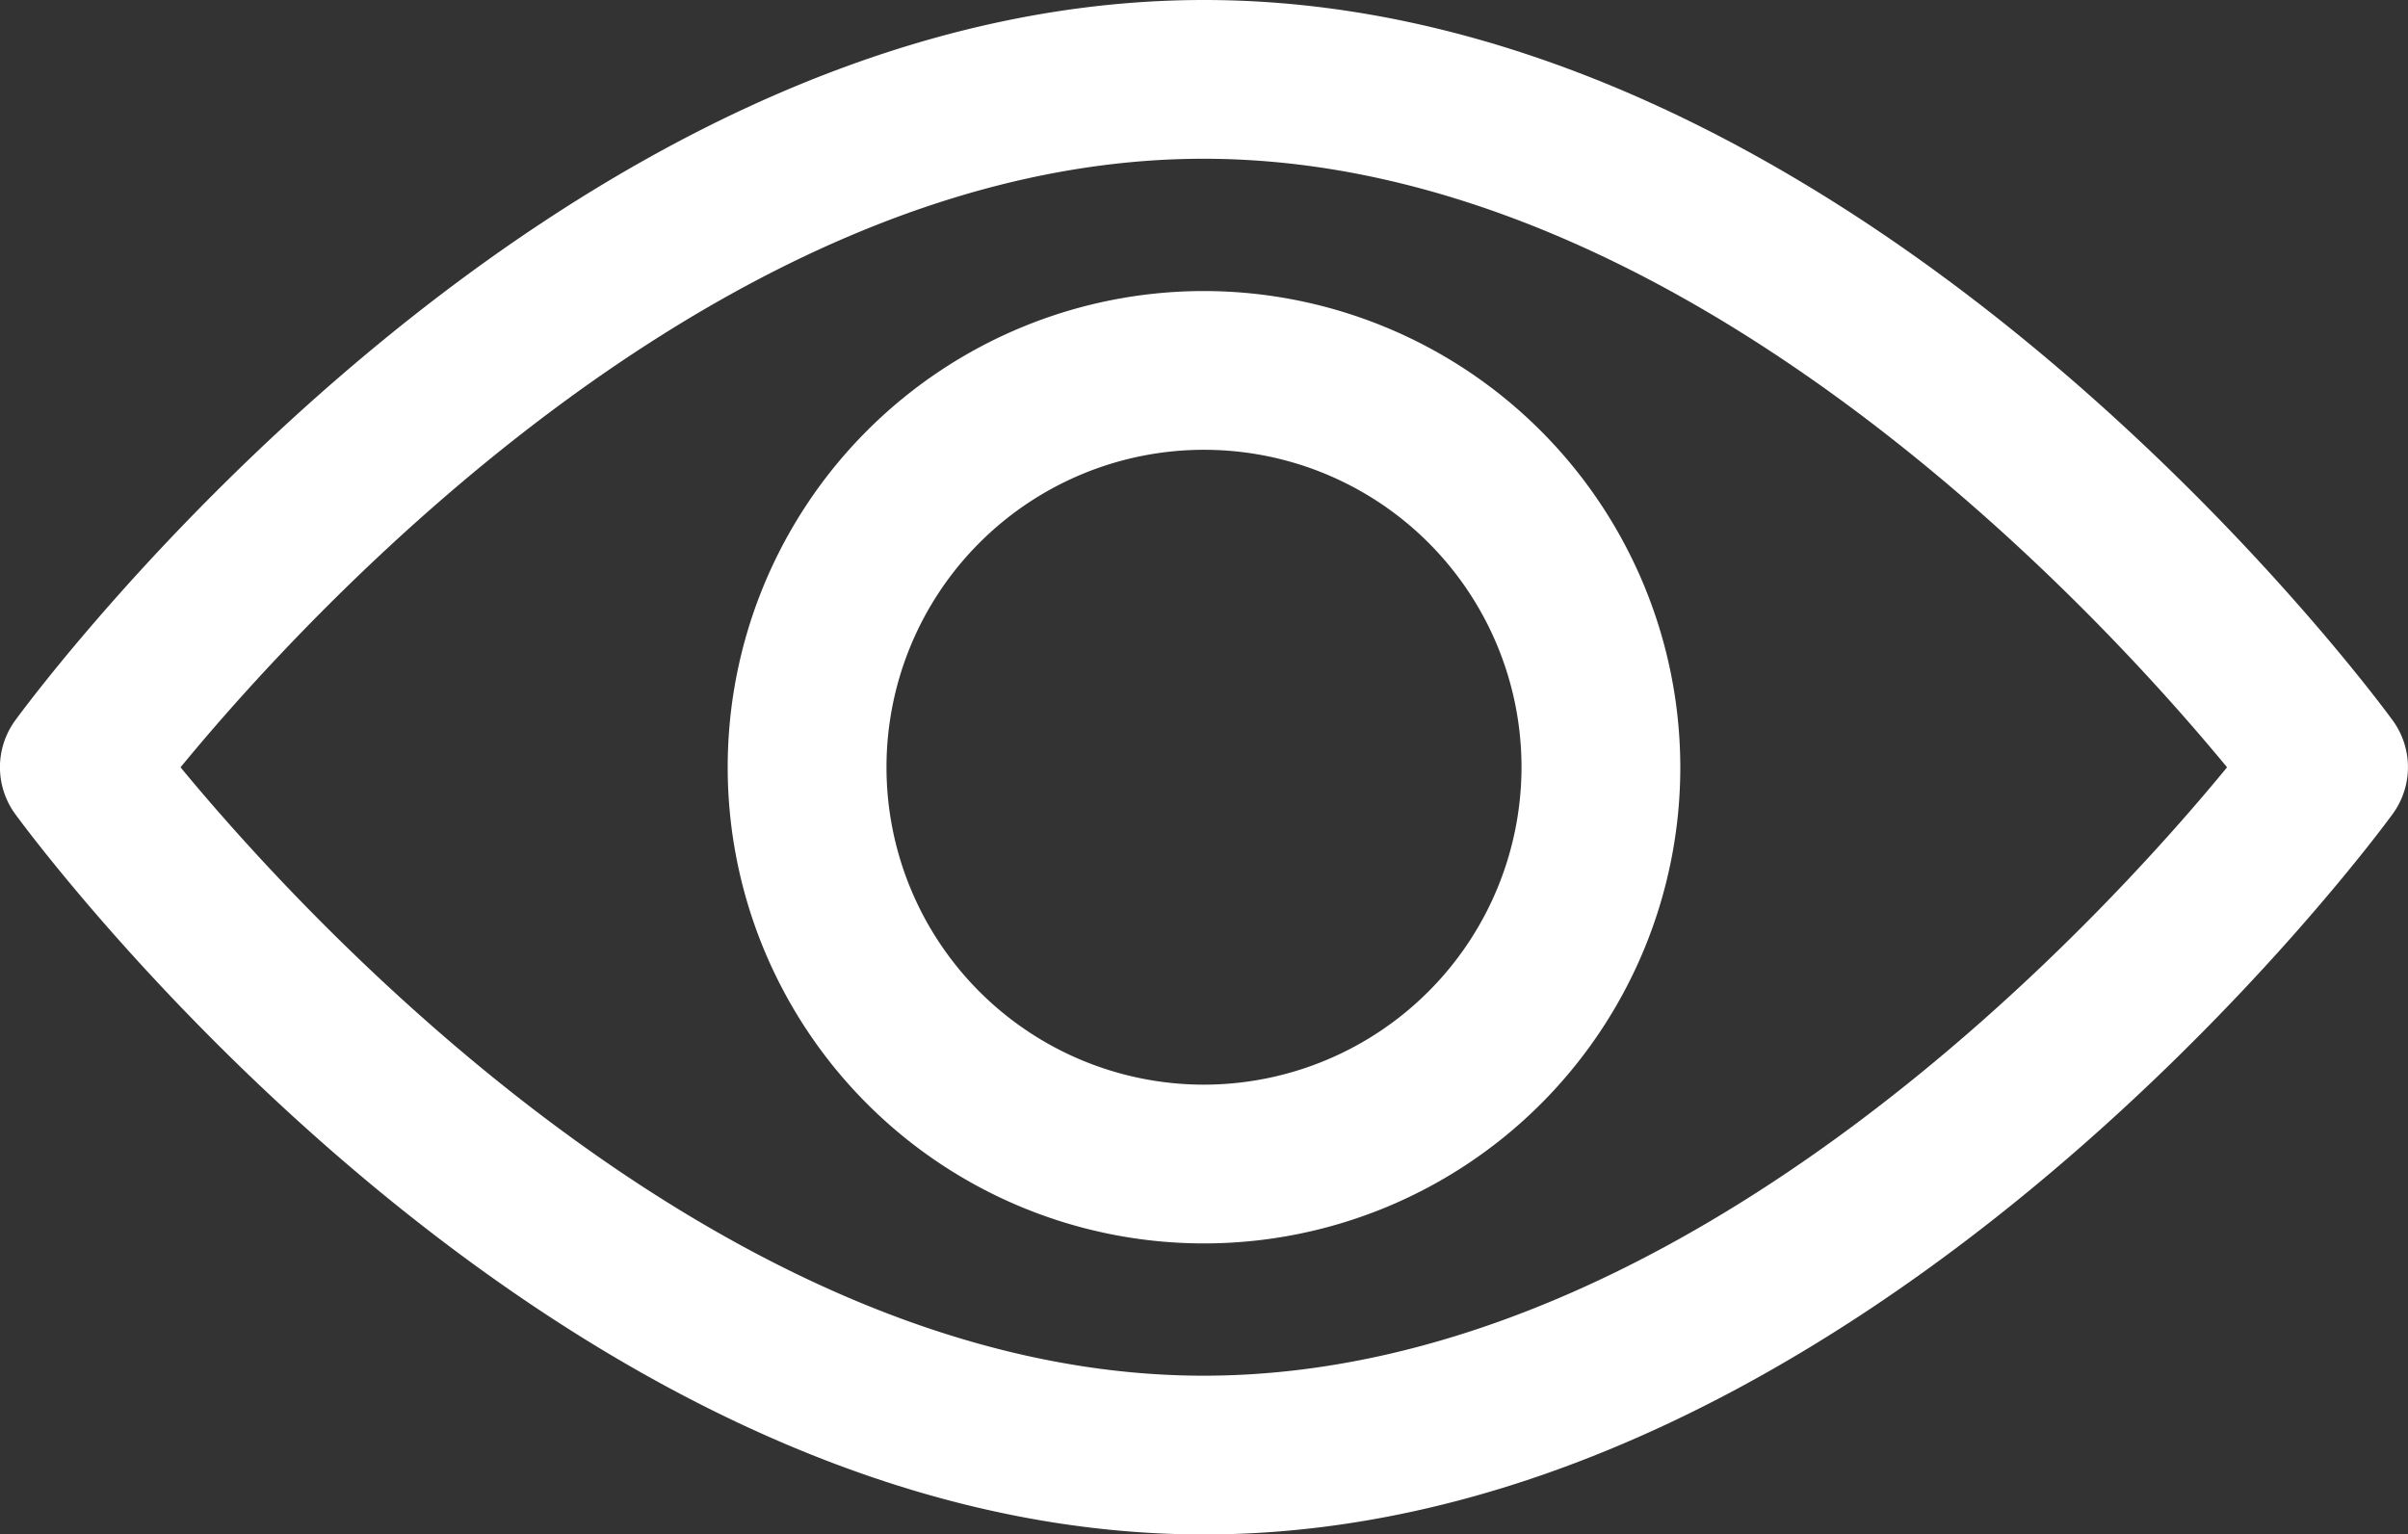 <svg xmlns="http://www.w3.org/2000/svg" width="30.01" height="19.127" viewBox="0 0 30.01 19.127"><rect x="0" y="0" width="30.01" height="19.127" fill="#333333" stroke="none"/><defs><style>.a{fill:#fff;}</style></defs><g transform="translate(0 0)"><g transform="translate(0 0)"><g transform="translate(0 0)"><path class="a" d="M29.819,101.815c-.268-.367-6.656-8.98-14.814-8.98S.458,101.448.19,101.815a.99.99,0,0,0,0,1.168c.268.367,6.656,8.98,14.814,8.98s14.546-8.613,14.814-8.98A.989.989,0,0,0,29.819,101.815ZM15,109.984C9,109.984,3.79,104.267,2.25,102.4,3.788,100.527,8.982,94.814,15,94.814s11.214,5.716,12.755,7.586C26.221,104.27,21.027,109.984,15,109.984Z" transform="translate(0 -92.835)"/></g></g><g transform="translate(9.069 3.628)"><g transform="translate(0 0)"><path class="a" d="M160.658,154.725a5.936,5.936,0,1,0,5.936,5.936A5.943,5.943,0,0,0,160.658,154.725Zm0,9.893a3.957,3.957,0,1,1,3.957-3.957A3.962,3.962,0,0,1,160.658,164.618Z" transform="translate(-154.722 -154.725)"/></g></g></g></svg>